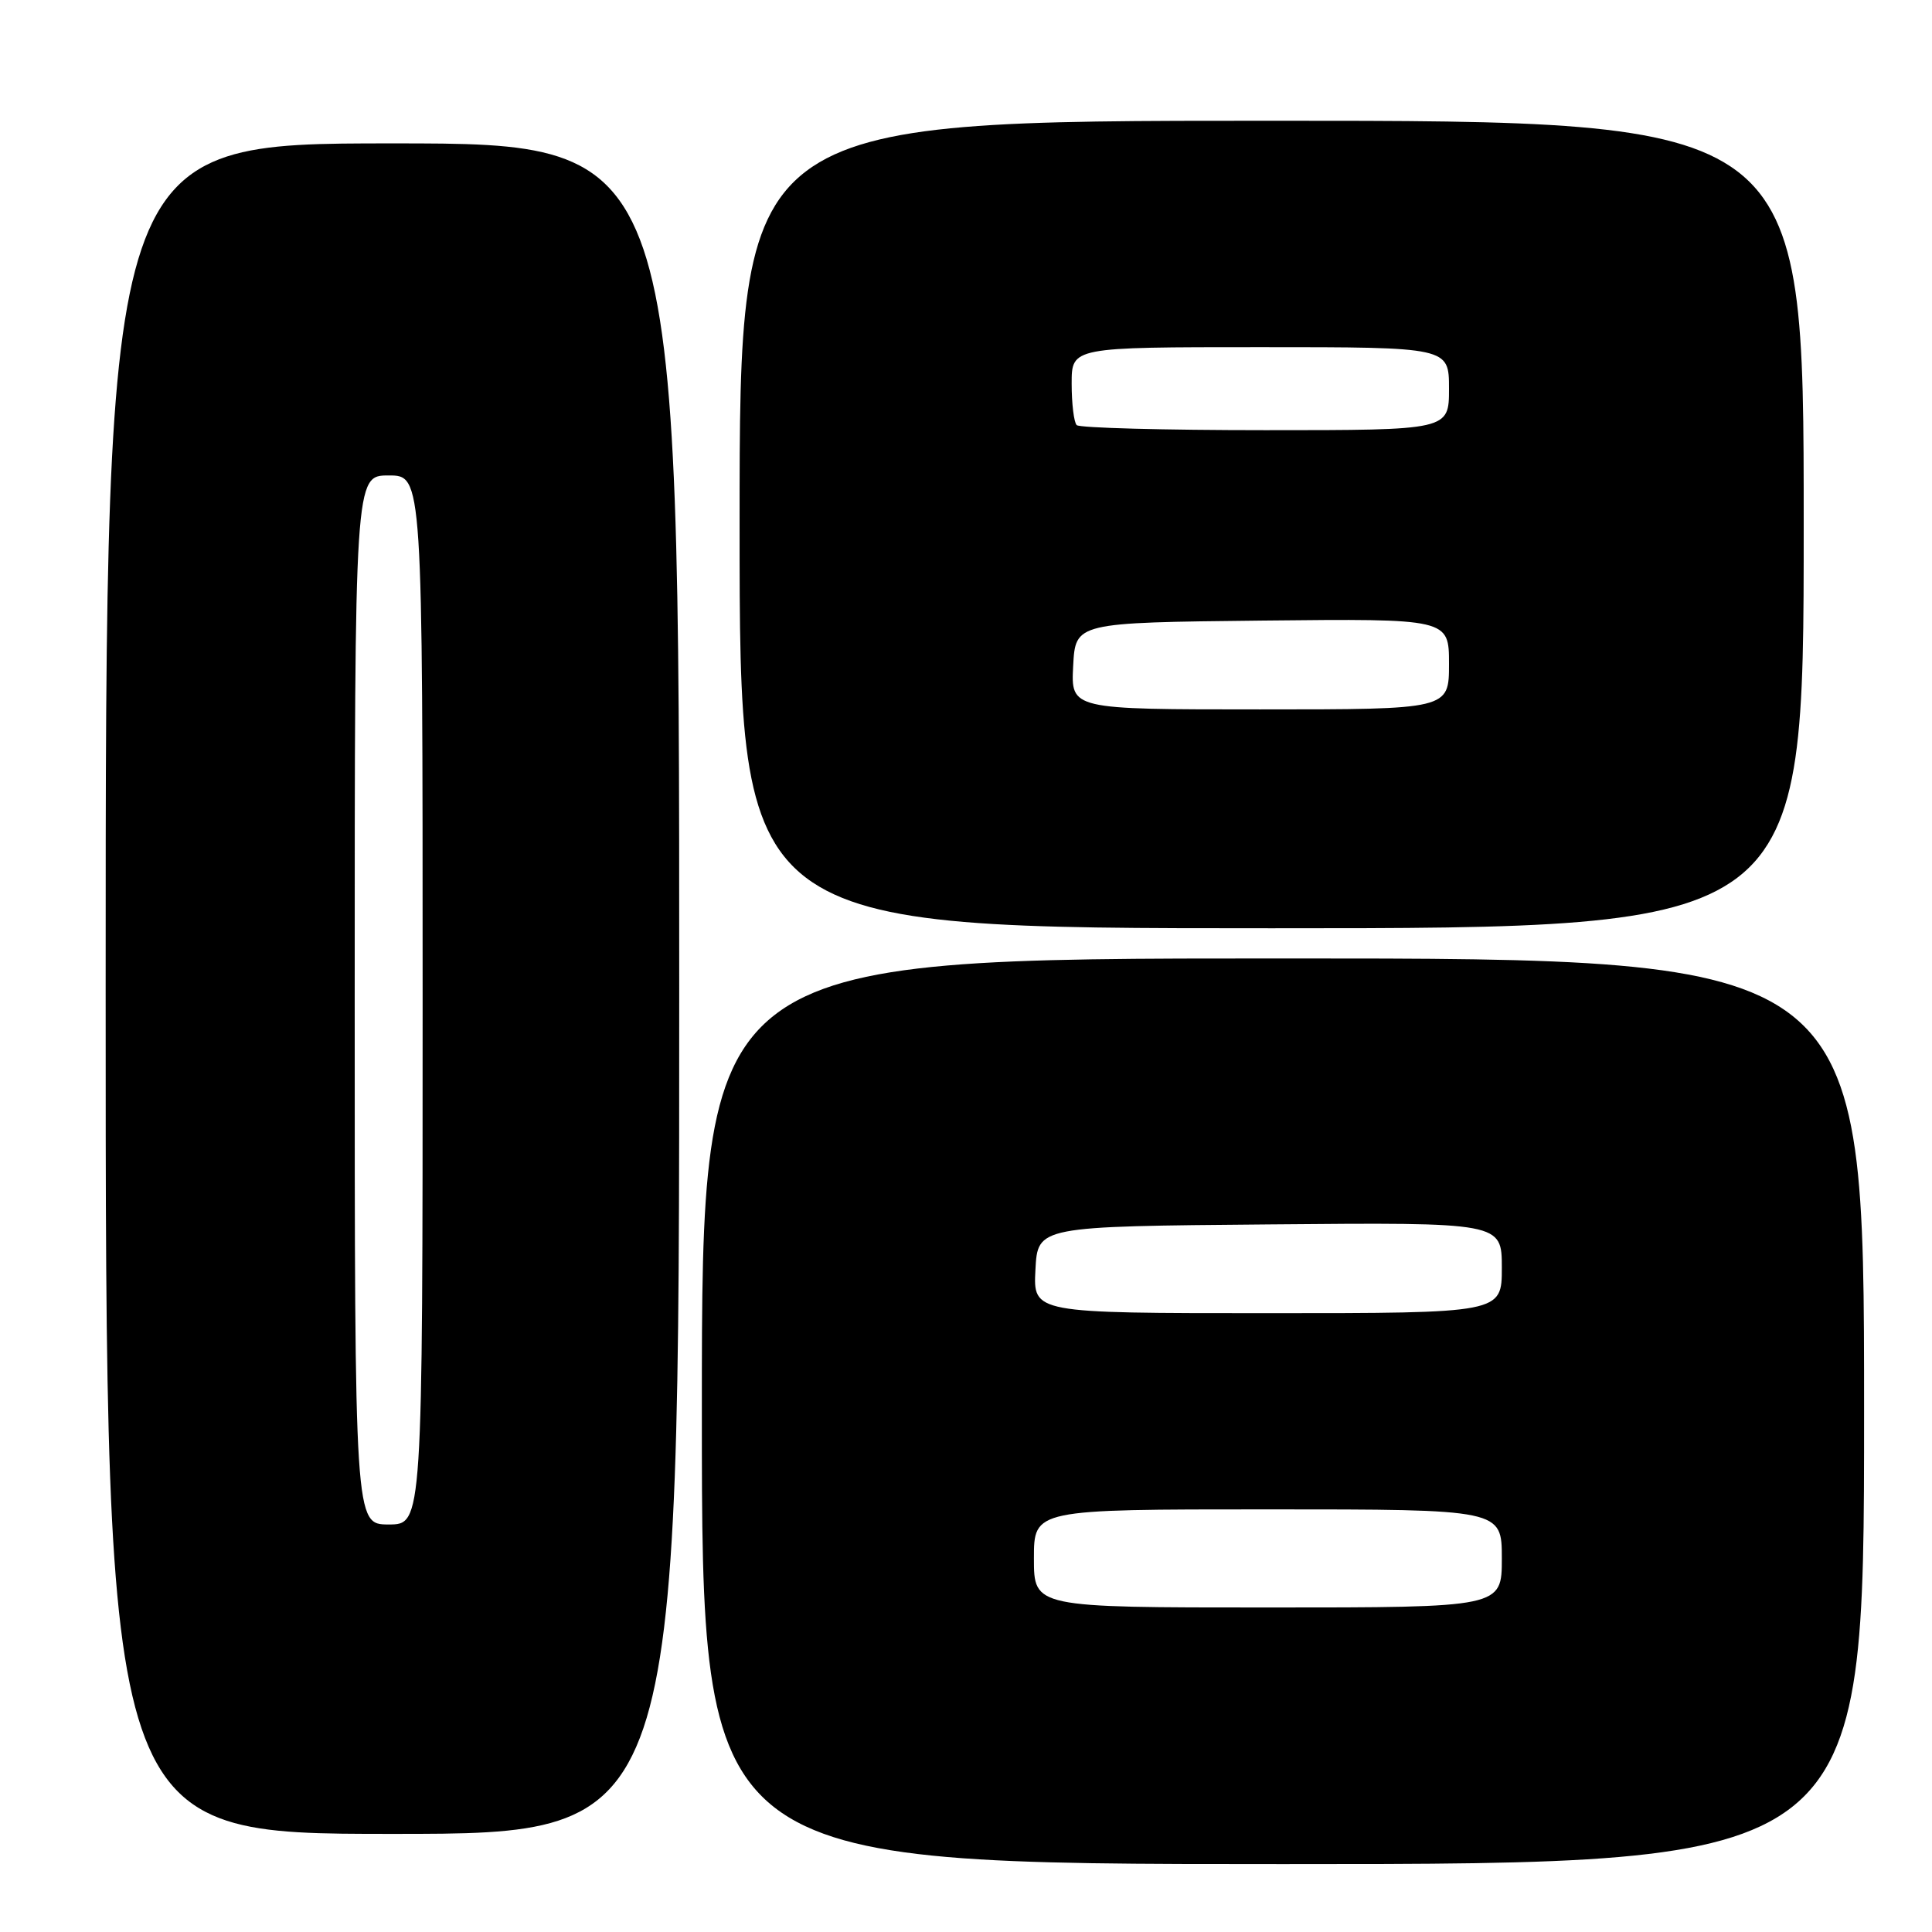 <?xml version="1.0" encoding="UTF-8" standalone="no"?>
<!DOCTYPE svg PUBLIC "-//W3C//DTD SVG 1.1//EN" "http://www.w3.org/Graphics/SVG/1.1/DTD/svg11.dtd" >
<svg xmlns="http://www.w3.org/2000/svg" xmlns:xlink="http://www.w3.org/1999/xlink" version="1.1" viewBox="0 0 256 256">
 <g >
 <path fill="currentColor"
d=" M 247.00 187.00 C 247.00 127.00 247.00 127.00 170.00 127.00 C 93.00 127.00 93.00 127.00 93.00 187.00 C 93.00 247.00 93.00 247.00 170.00 247.00 C 247.00 247.00 247.00 247.00 247.00 187.00 Z  M 90.00 131.00 C 90.00 19.00 90.00 19.00 52.00 19.00 C 14.00 19.00 14.00 19.00 14.00 131.00 C 14.00 243.00 14.00 243.00 52.00 243.00 C 90.00 243.00 90.00 243.00 90.00 131.00 Z  M 239.00 69.50 C 239.00 16.00 239.00 16.00 168.50 16.00 C 98.00 16.00 98.00 16.00 98.00 69.50 C 98.00 123.00 98.00 123.00 168.50 123.00 C 239.00 123.00 239.00 123.00 239.00 69.50 Z  M 137.00 206.50 C 137.00 200.00 137.00 200.00 168.00 200.00 C 199.00 200.00 199.00 200.00 199.00 206.50 C 199.00 213.00 199.00 213.00 168.00 213.00 C 137.00 213.00 137.00 213.00 137.00 206.50 Z  M 137.20 168.25 C 137.50 162.50 137.50 162.50 168.25 162.24 C 199.00 161.97 199.00 161.97 199.00 167.99 C 199.00 174.00 199.00 174.00 167.95 174.00 C 136.90 174.00 136.90 174.00 137.20 168.25 Z  M 47.00 132.50 C 47.00 63.00 47.00 63.00 51.50 63.00 C 56.00 63.00 56.00 63.00 56.00 132.50 C 56.00 202.00 56.00 202.00 51.50 202.00 C 47.00 202.00 47.00 202.00 47.00 132.50 Z  M 142.20 88.25 C 142.50 82.50 142.50 82.50 167.25 82.23 C 192.00 81.97 192.00 81.97 192.00 87.98 C 192.00 94.00 192.00 94.00 166.95 94.00 C 141.90 94.00 141.90 94.00 142.20 88.25 Z  M 142.67 56.33 C 142.30 55.97 142.00 53.49 142.00 50.83 C 142.00 46.00 142.00 46.00 167.00 46.00 C 192.00 46.00 192.00 46.00 192.00 51.50 C 192.00 57.00 192.00 57.00 167.67 57.00 C 154.28 57.00 143.03 56.70 142.67 56.33 Z "/>
</g>
</svg>